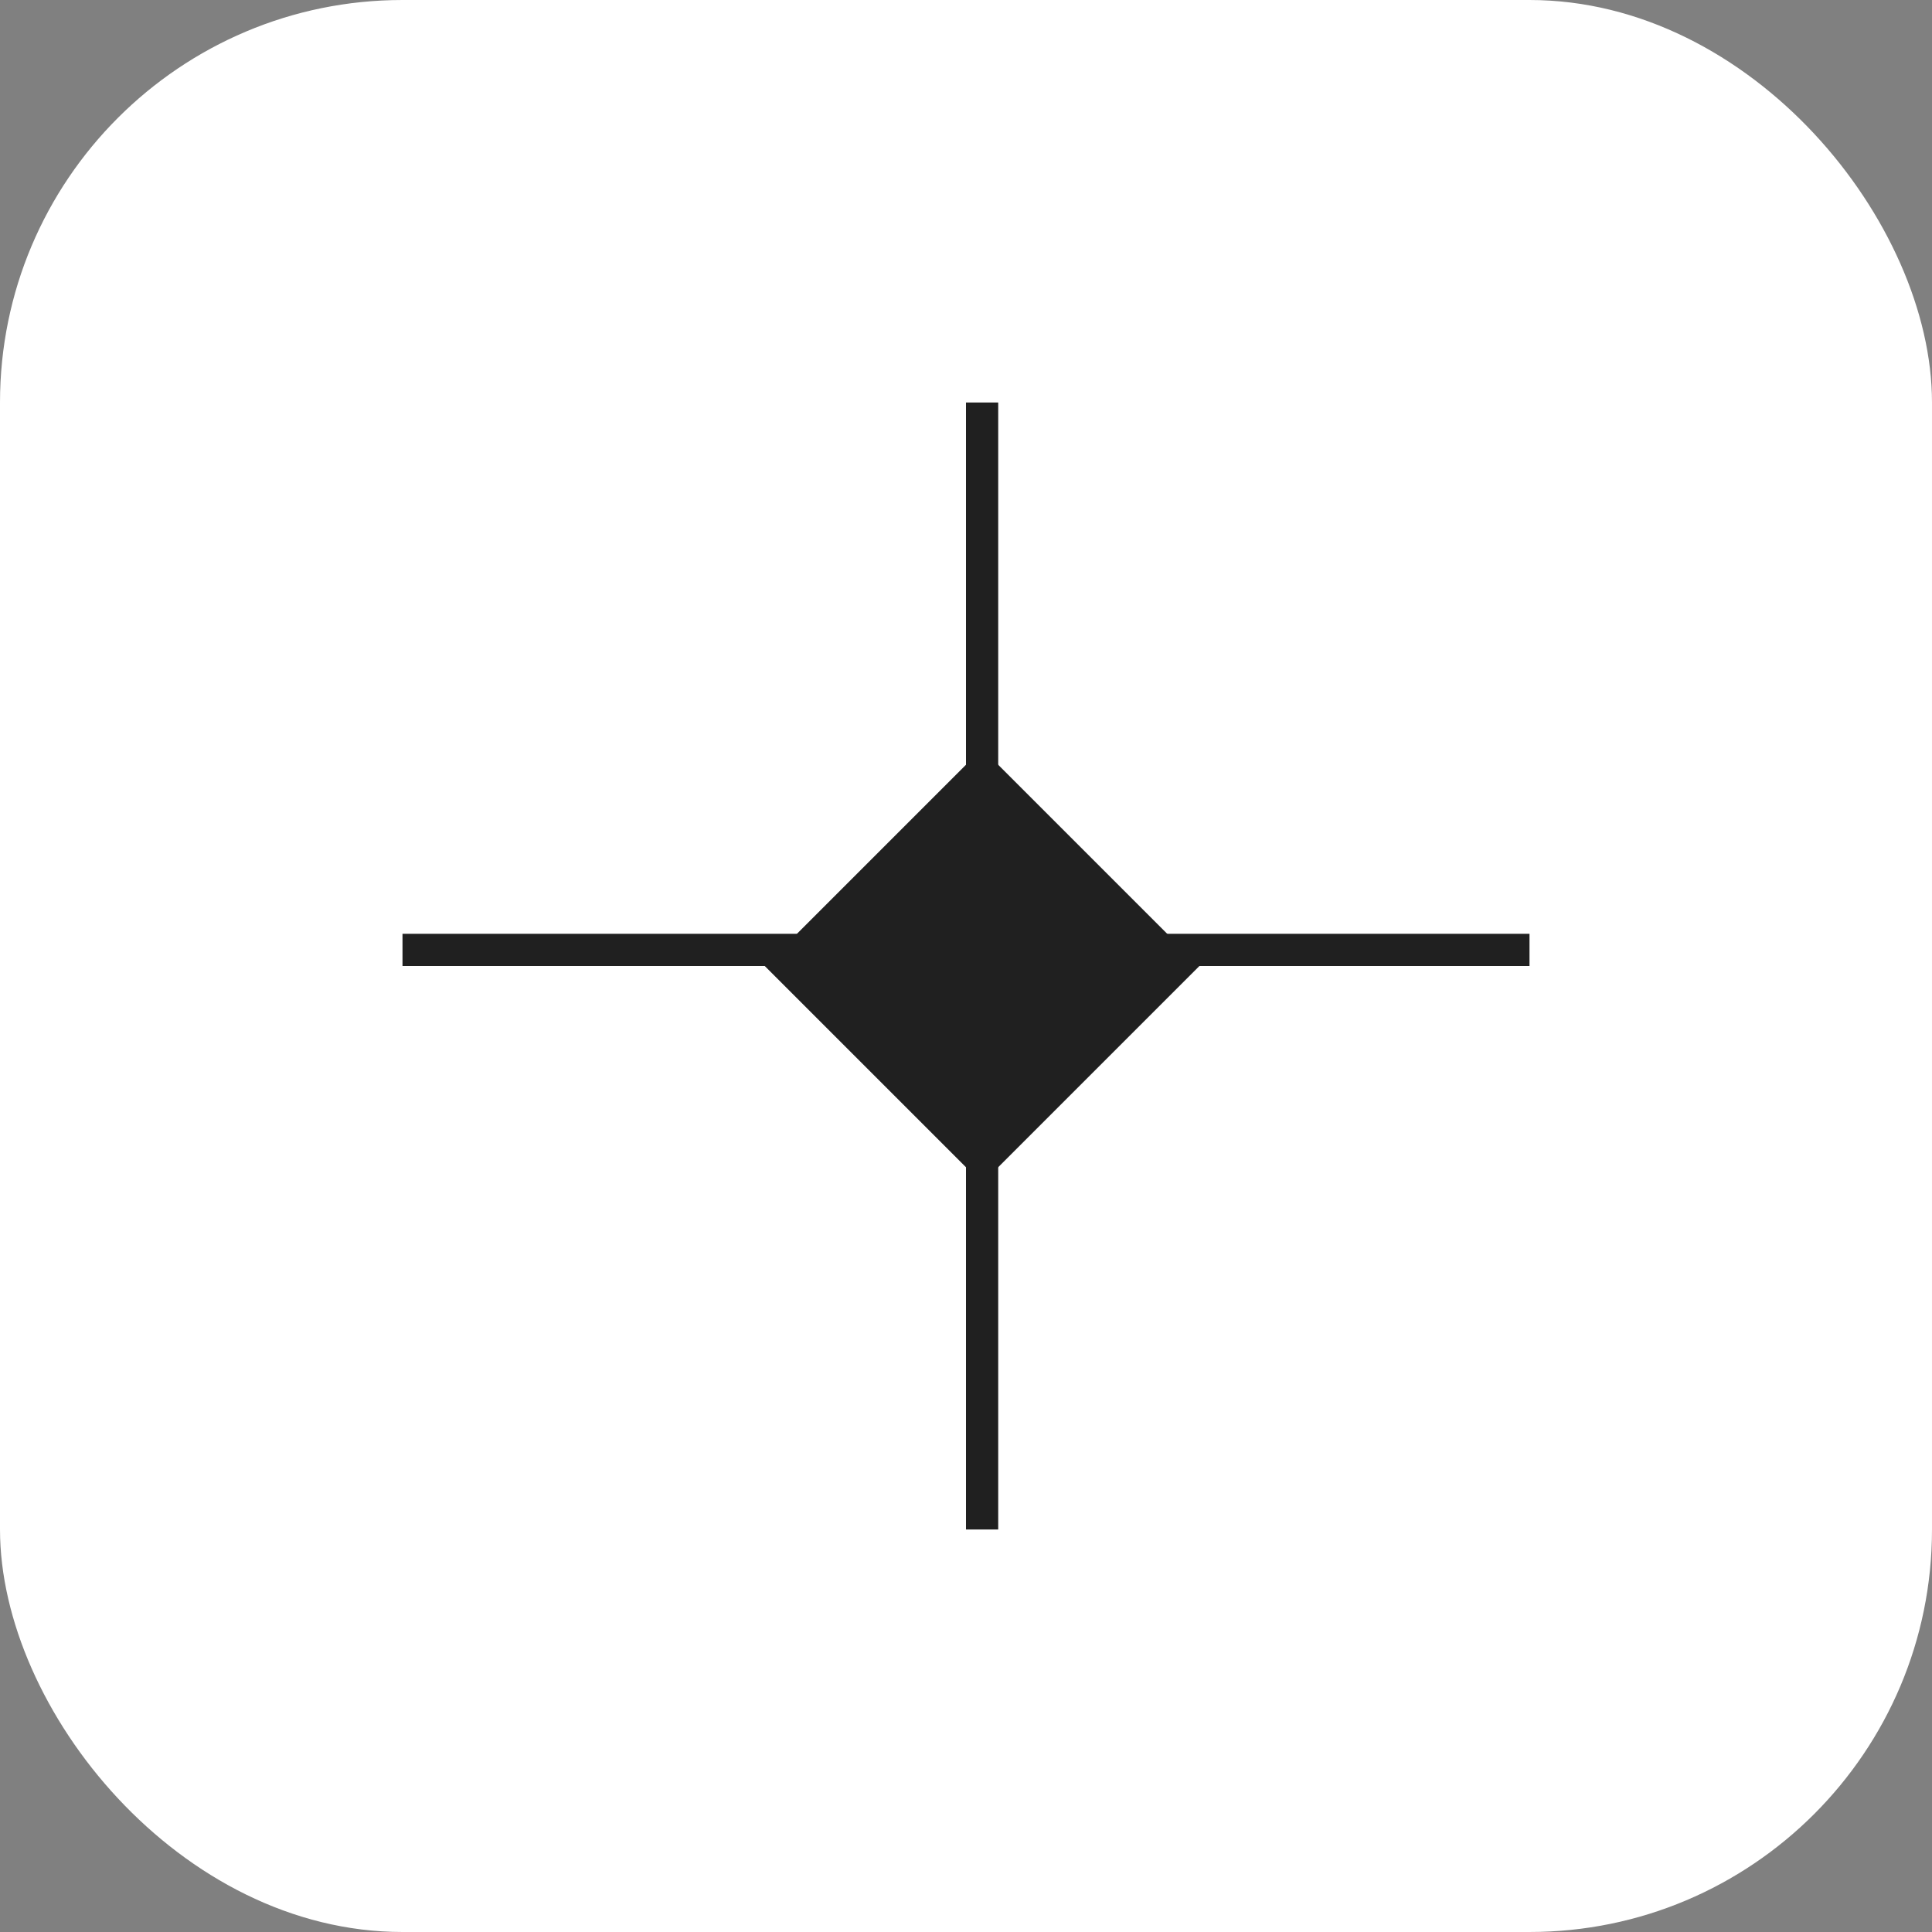 <svg width="48" height="48" viewBox="0 0 48 48" fill="none" xmlns="http://www.w3.org/2000/svg">
<rect x="0" y="0" width="48" height="48" fill="#808080" stroke="none"/>
<rect width="48" height="48" rx="10" fill="white"/>
<rect x="19" y="24" width="7.636" height="7.636" transform="rotate(-45 19 24)" fill="#202020"/>
<rect x="24" y="10" width="0.8" height="28" fill="#202020"/>
<rect x="10" y="24" width="0.8" height="28" transform="rotate(-90 10 24)" fill="#202020"/>
</svg>

